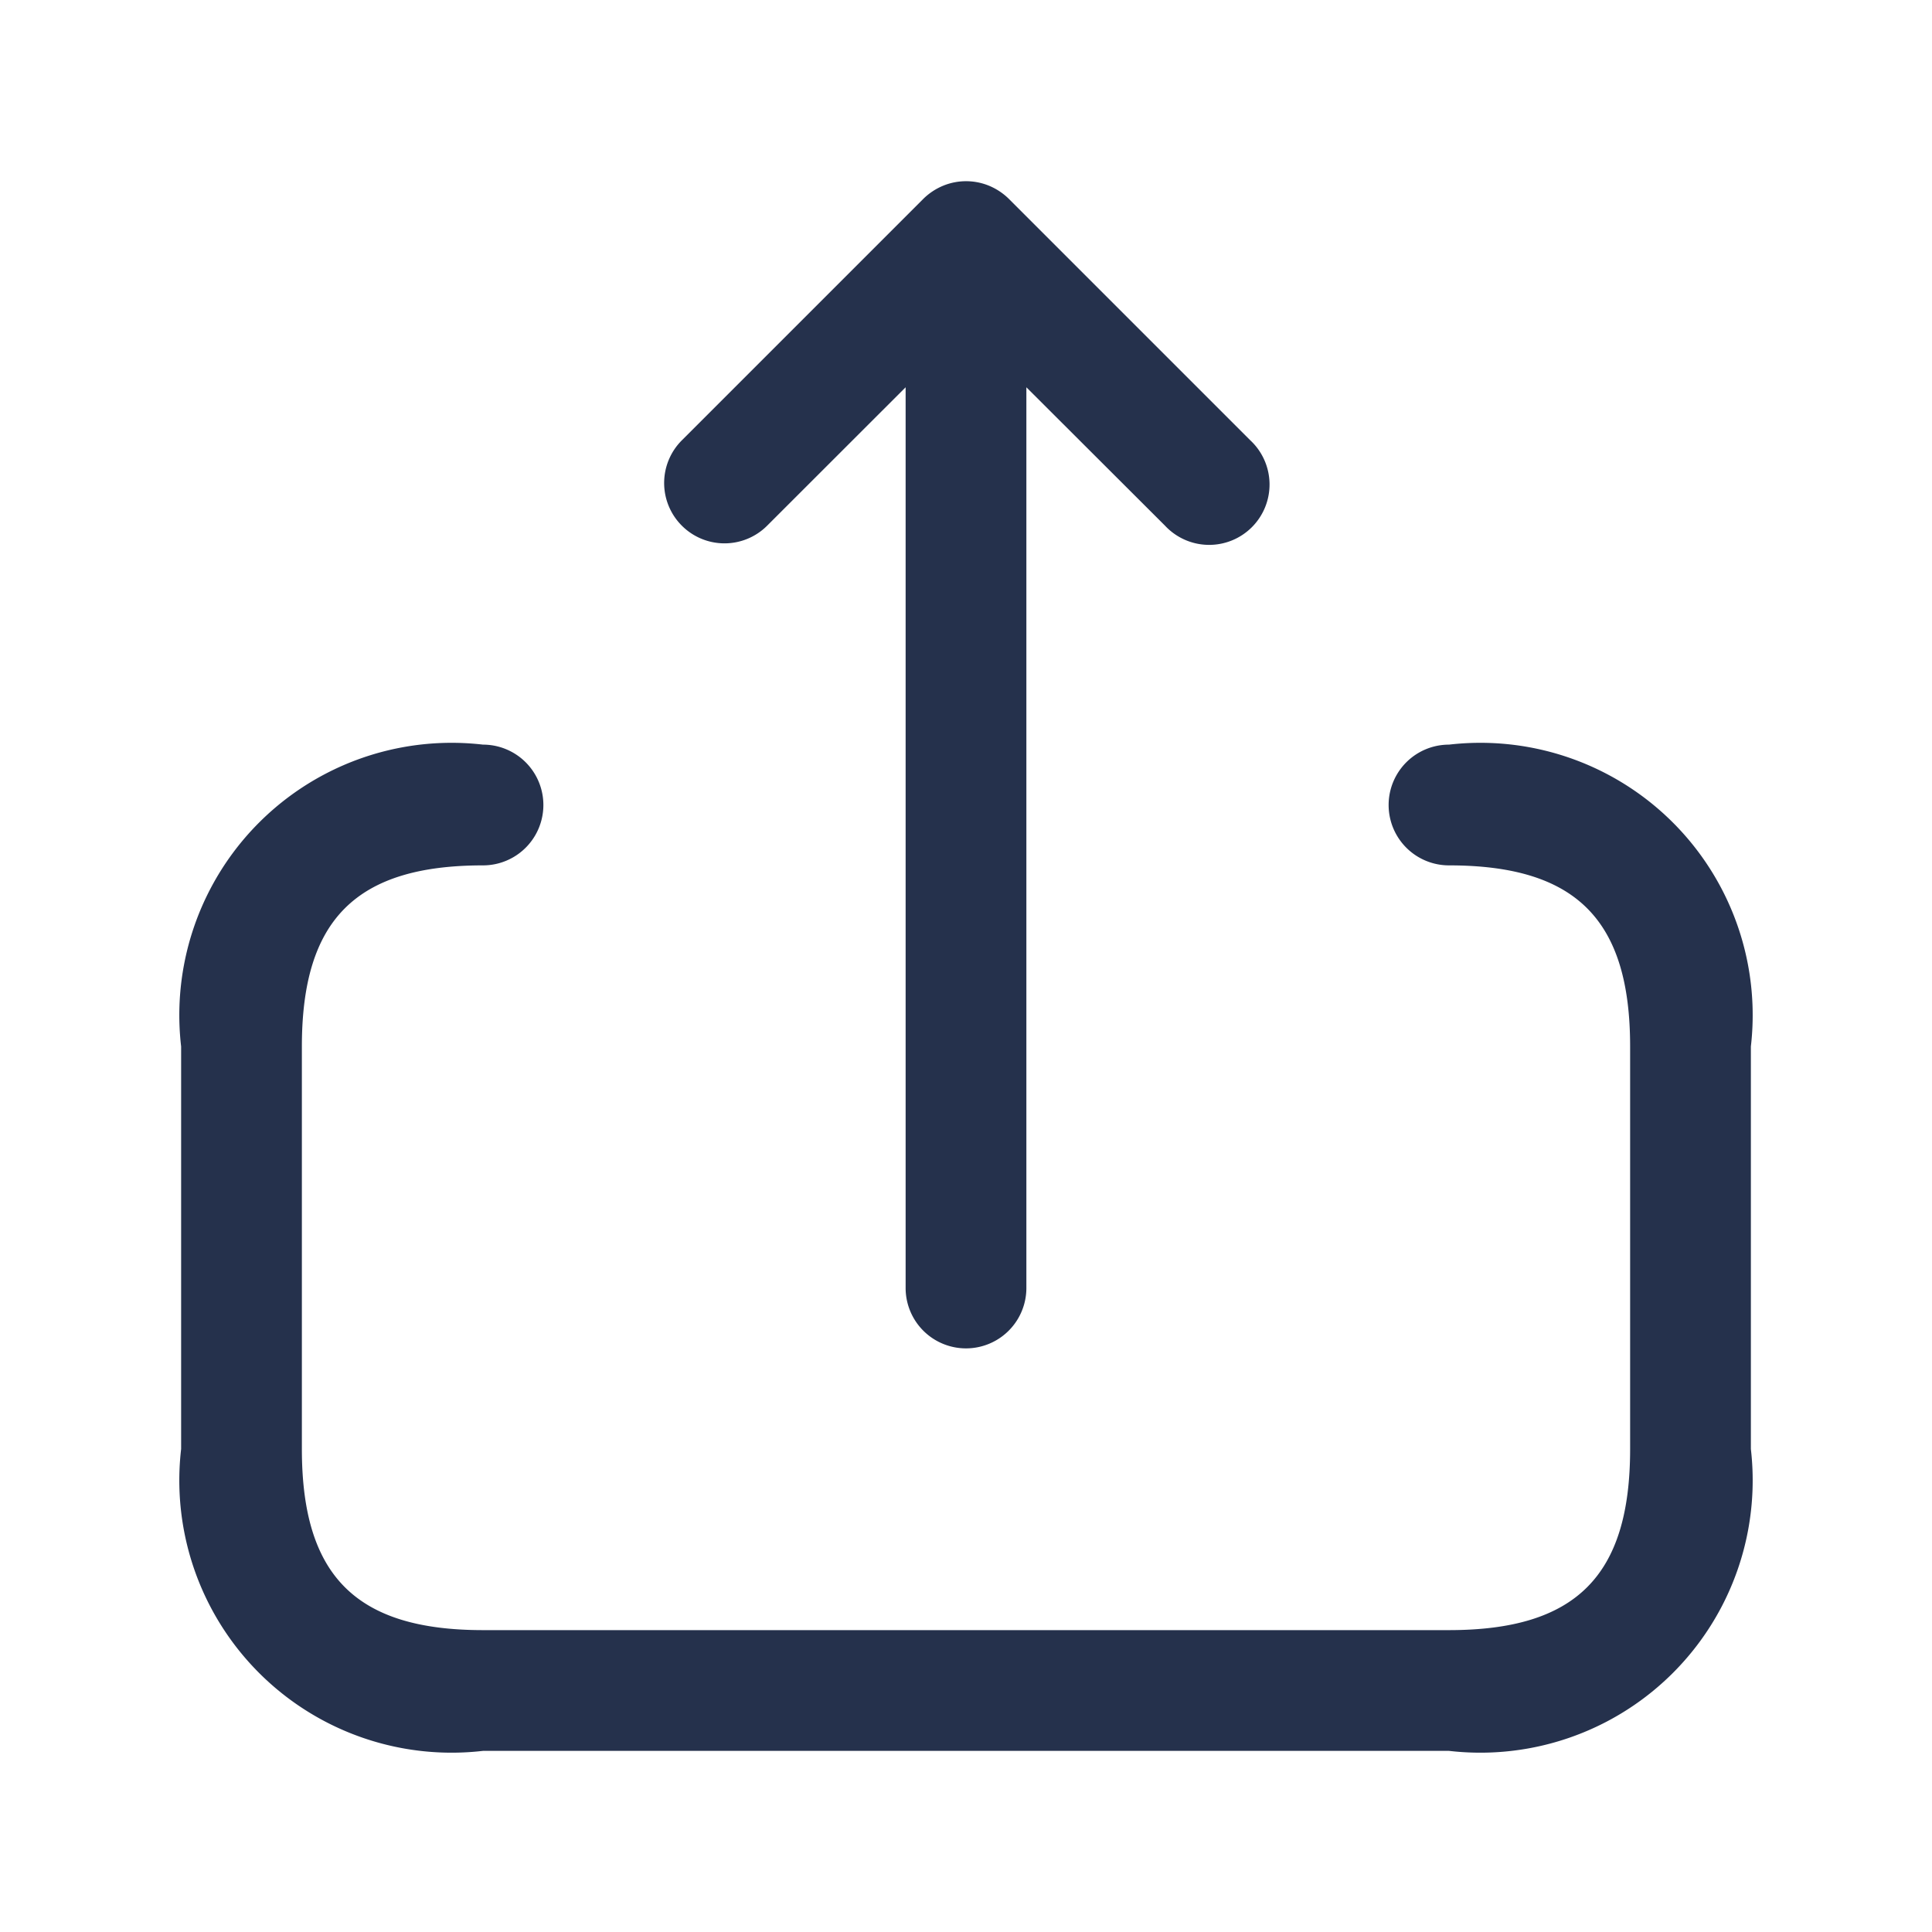 <svg id="Layer" xmlns="http://www.w3.org/2000/svg" viewBox="0 0 24 24"><defs><style>.cls-1{fill:#25314c;}</style></defs><path id="upload" class="cls-1" d="M8.47,6.53a.749.749,0,0,1,0-1.06l3-3a.771.771,0,0,1,.244-.162.751.751,0,0,1,.574,0,.771.771,0,0,1,.244.162l3,3a.75.75,0,1,1-1.06,1.06L12.75,4.811V16a.75.75,0,0,1-1.5,0V4.811L9.53,6.53A.749.749,0,0,1,8.47,6.53ZM18,9.25a.75.75,0,0,0,0,1.5c1.577,0,2.25.673,2.25,2.25v5c0,1.577-.673,2.25-2.25,2.25H6c-1.577,0-2.25-.673-2.25-2.25V13c0-1.577.673-2.25,2.25-2.25a.75.75,0,0,0,0-1.5A3.383,3.383,0,0,0,2.25,13v5A3.383,3.383,0,0,0,6,21.75H18A3.383,3.383,0,0,0,21.75,18V13A3.383,3.383,0,0,0,18,9.25Z"/></svg>